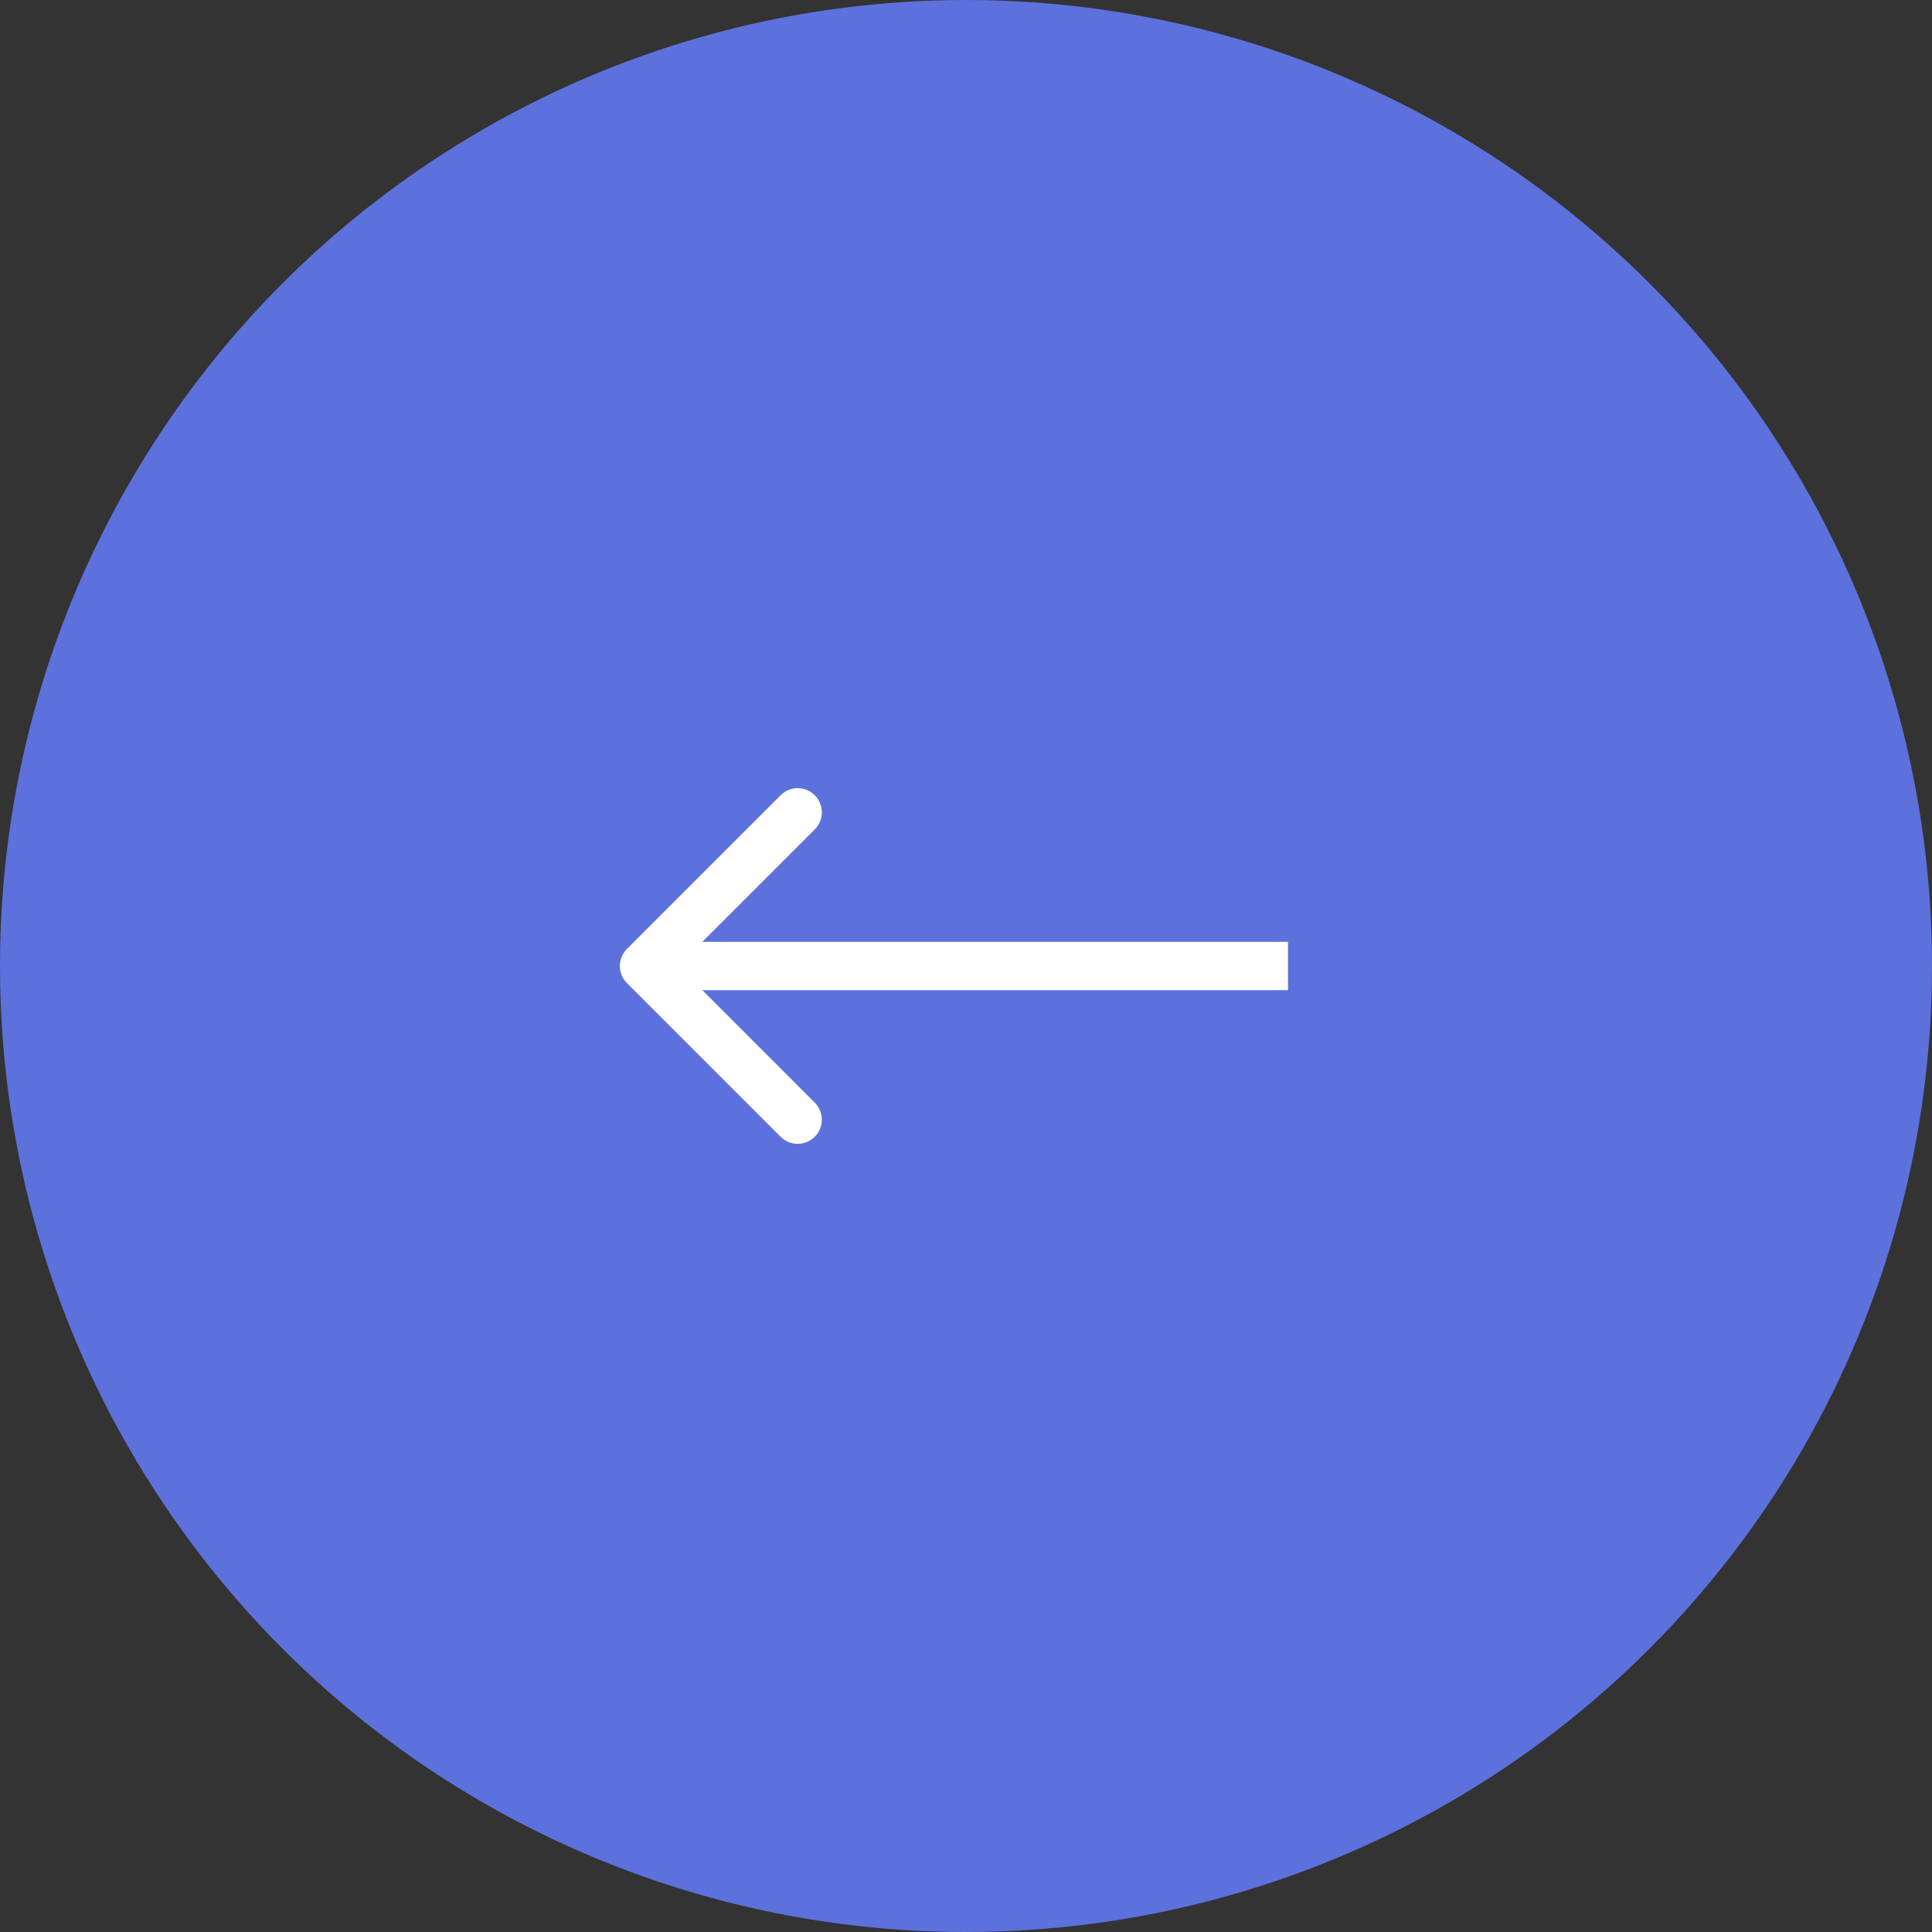 <svg width="60" height="60" viewBox="0 0 60 60" fill="none" xmlns="http://www.w3.org/2000/svg">
<rect x="0" y="0" width="60" height="60" fill="#333333" stroke="none"/>
<circle cx="30" cy="30" r="30" fill="#5D71DD"/>
<path d="M19.47 30.53C19.177 30.237 19.177 29.763 19.47 29.47L24.243 24.697C24.535 24.404 25.01 24.404 25.303 24.697C25.596 24.99 25.596 25.465 25.303 25.757L21.061 30L25.303 34.243C25.596 34.535 25.596 35.01 25.303 35.303C25.01 35.596 24.535 35.596 24.243 35.303L19.47 30.53ZM40 30.75H20V29.25H40V30.75Z" fill="white"/>
</svg>
